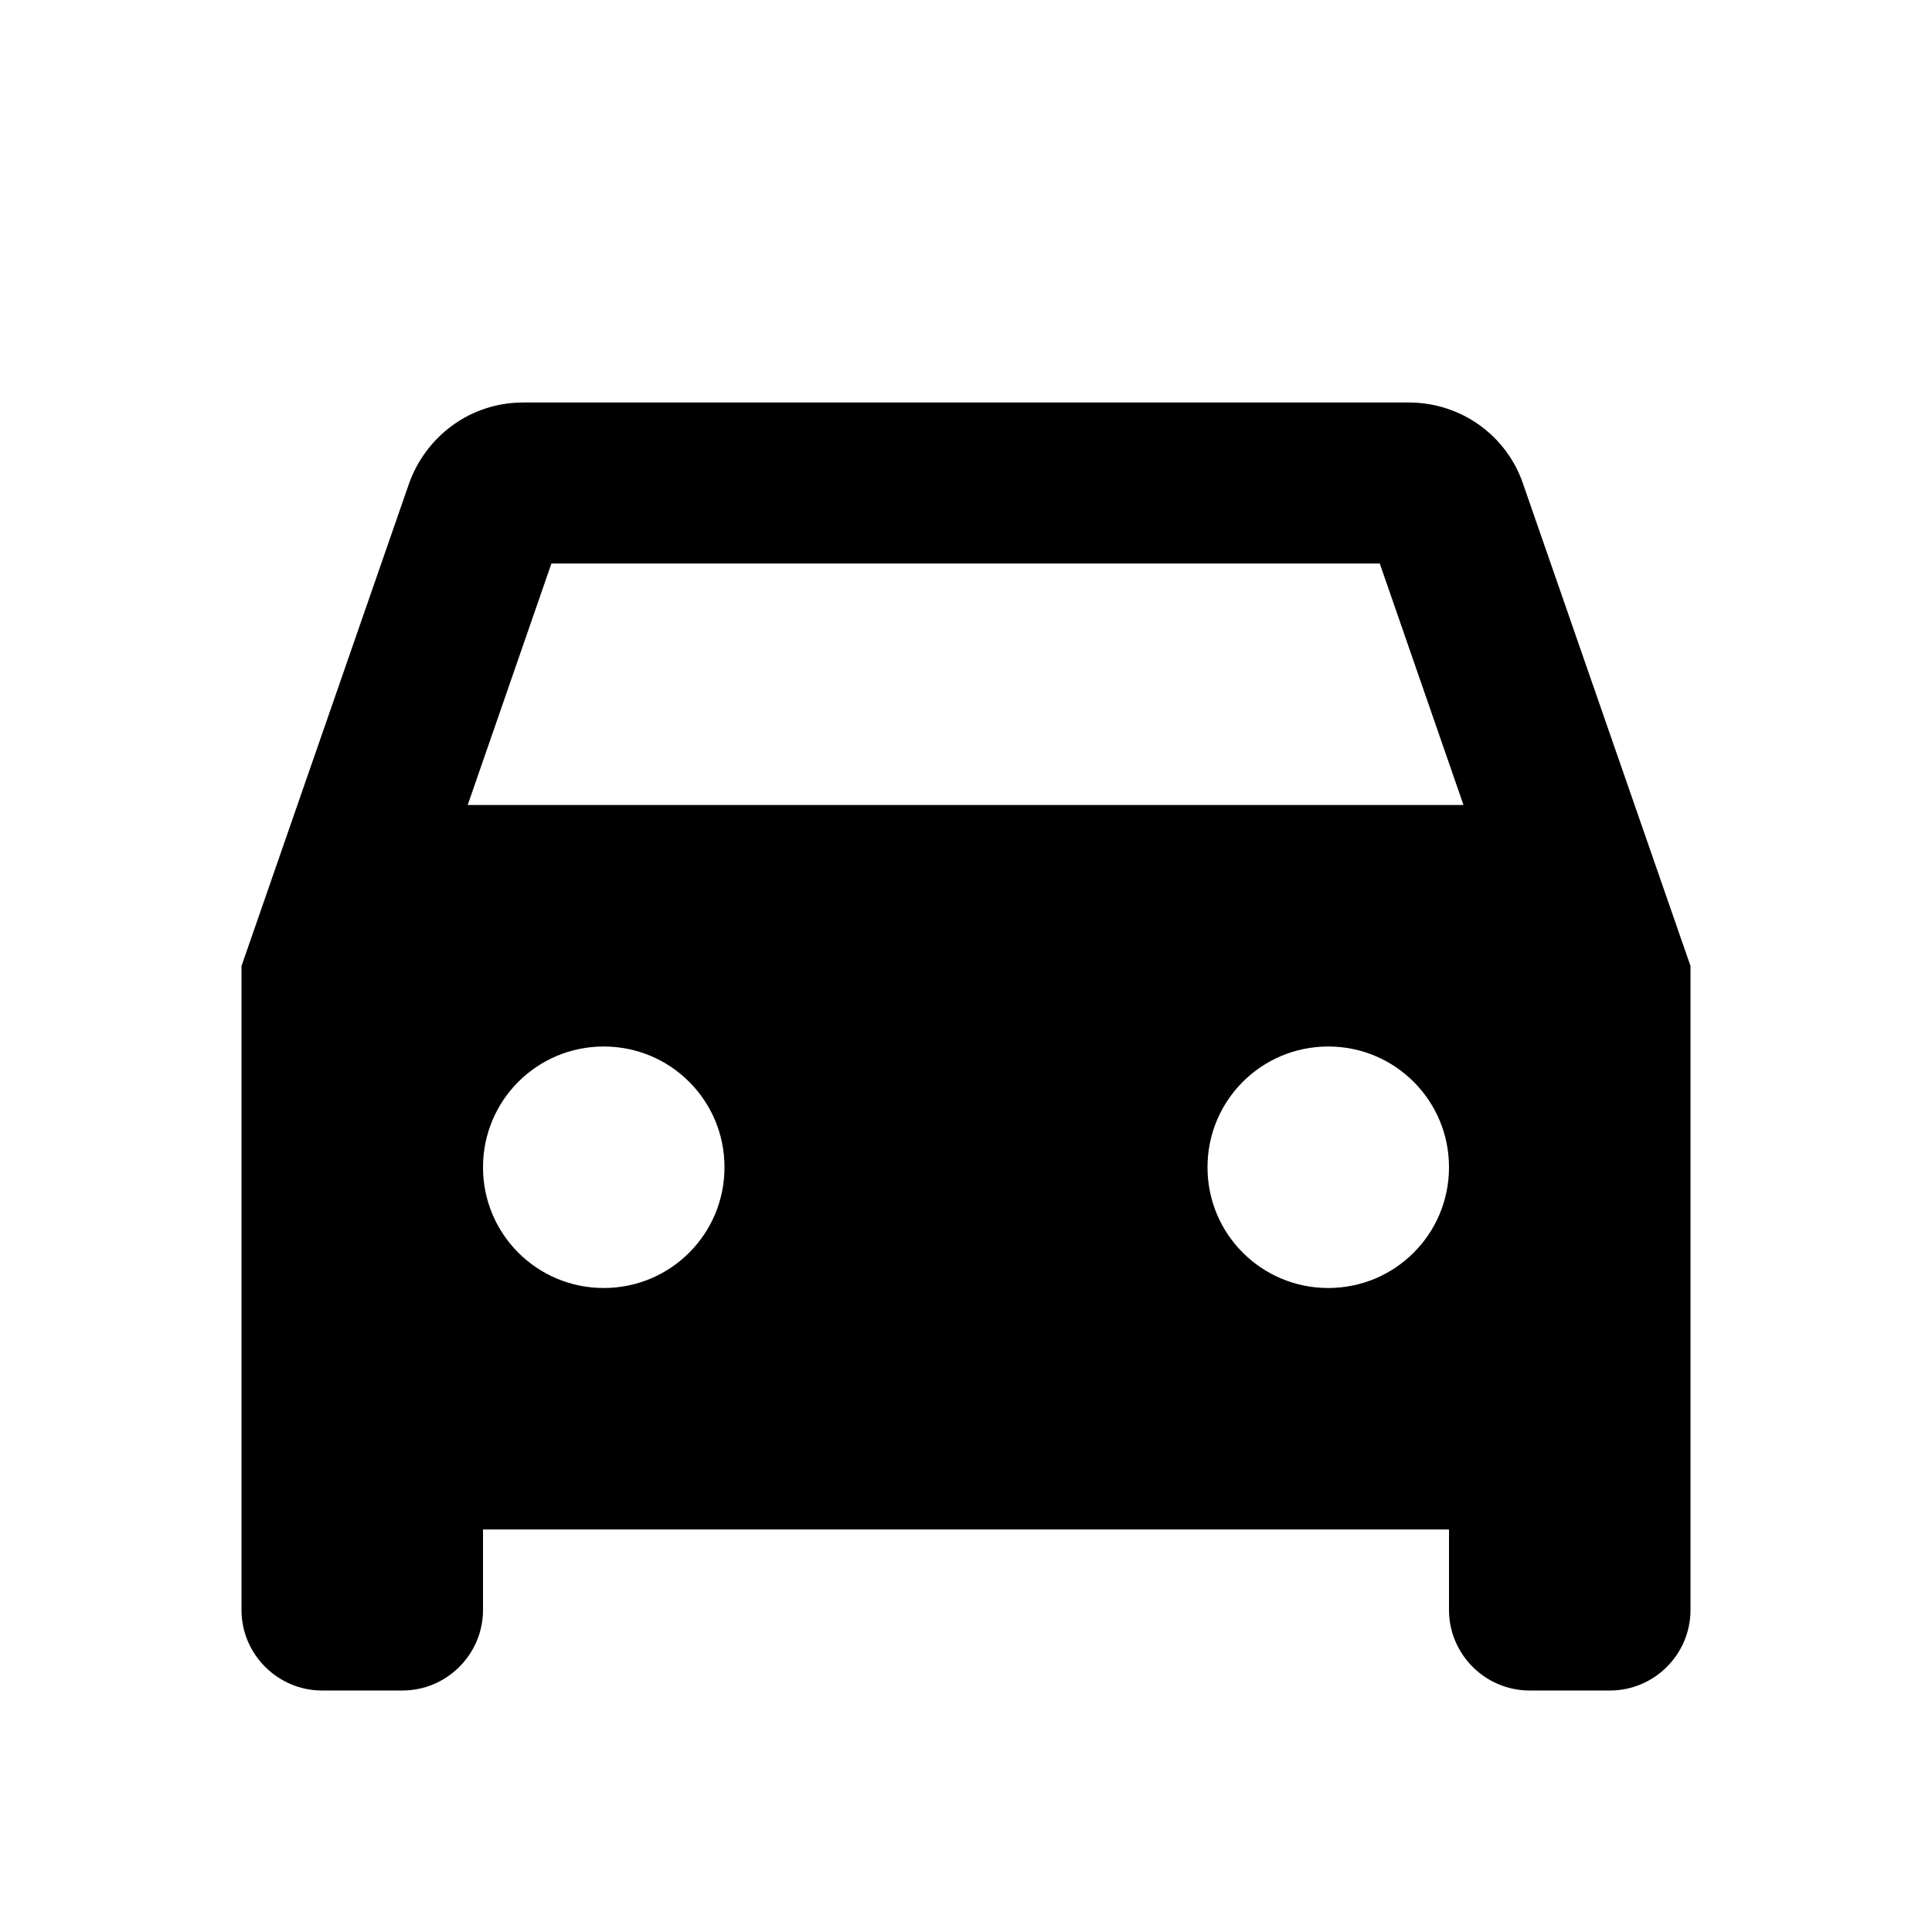 <svg xmlns="http://www.w3.org/2000/svg"  viewBox="0 0 24 24"><rect fill="none" y="0"/><path d="M18.92,6.01C18.72,5.42,18.16,5,17.5,5h-11C5.84,5,5.29,5.42,5.08,6.01L3,12v8c0,0.55,0.45,1,1,1h1c0.55,0,1-0.45,1-1v-1 h12v1c0,0.55,0.45,1,1,1h1c0.55,0,1-0.45,1-1v-8L18.92,6.01z M7.5,16C6.67,16,6,15.33,6,14.5S6.67,13,7.5,13S9,13.67,9,14.5 S8.33,16,7.5,16z M16.5,16c-0.83,0-1.5-0.67-1.5-1.5s0.67-1.5,1.5-1.5s1.5,0.67,1.5,1.5S17.33,16,16.5,16z M5.81,10l1.04-3h10.29 l1.04,3H5.81z"/></svg>